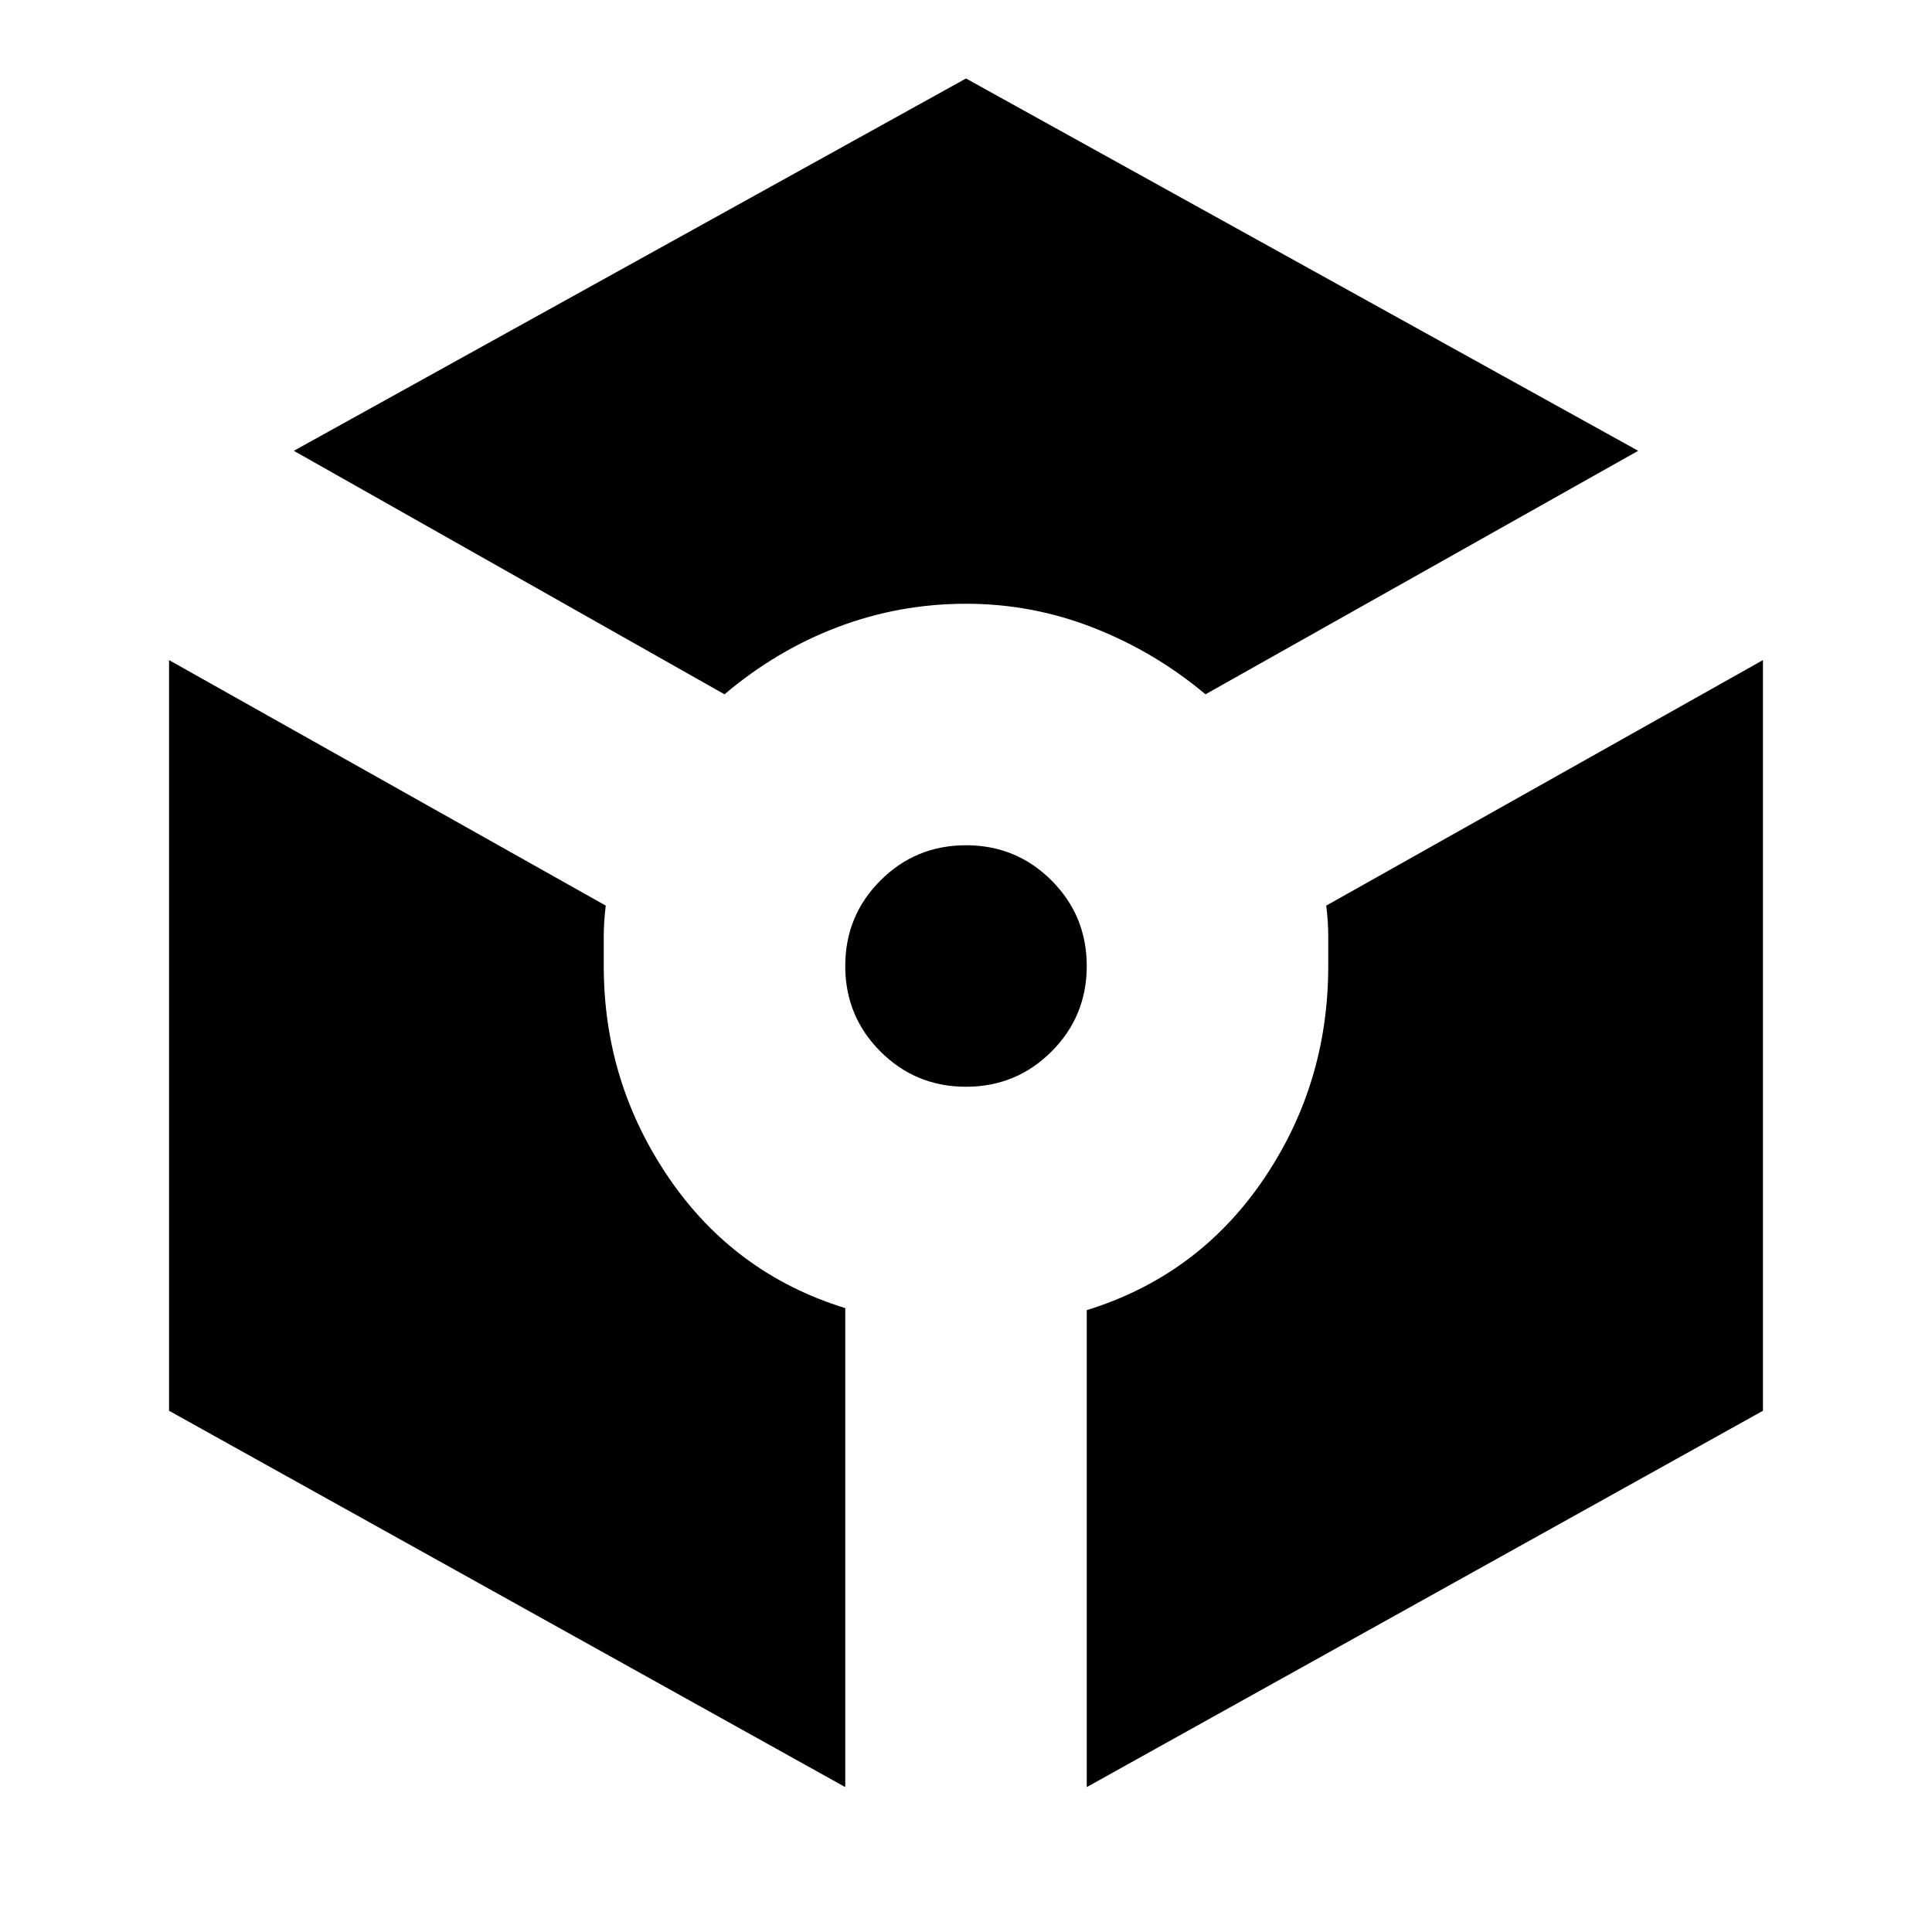 <svg xmlns="http://www.w3.org/2000/svg" height="24" viewBox="0 -960 960 960" width="24"><path d="M360-615 146-736l334-185 334 185-215 121q-25-21-55.5-33T480-660q-33 0-63.5 11.5T360-615Zm60 543L84-259v-373l217 122q-1 8-1 15.5v14.5q0 58 32.5 105.5T420-310v238Zm60-348q-25 0-42.5-17.5T420-480q0-25 17.5-42.5T480-540q25 0 42.5 17.5T540-480q0 25-17.5 42.5T480-420Zm60 348v-237q55-17 87.5-64.5T660-480v-14.5q0-7.5-1-15.5l217-122v373L540-72Z"/></svg>